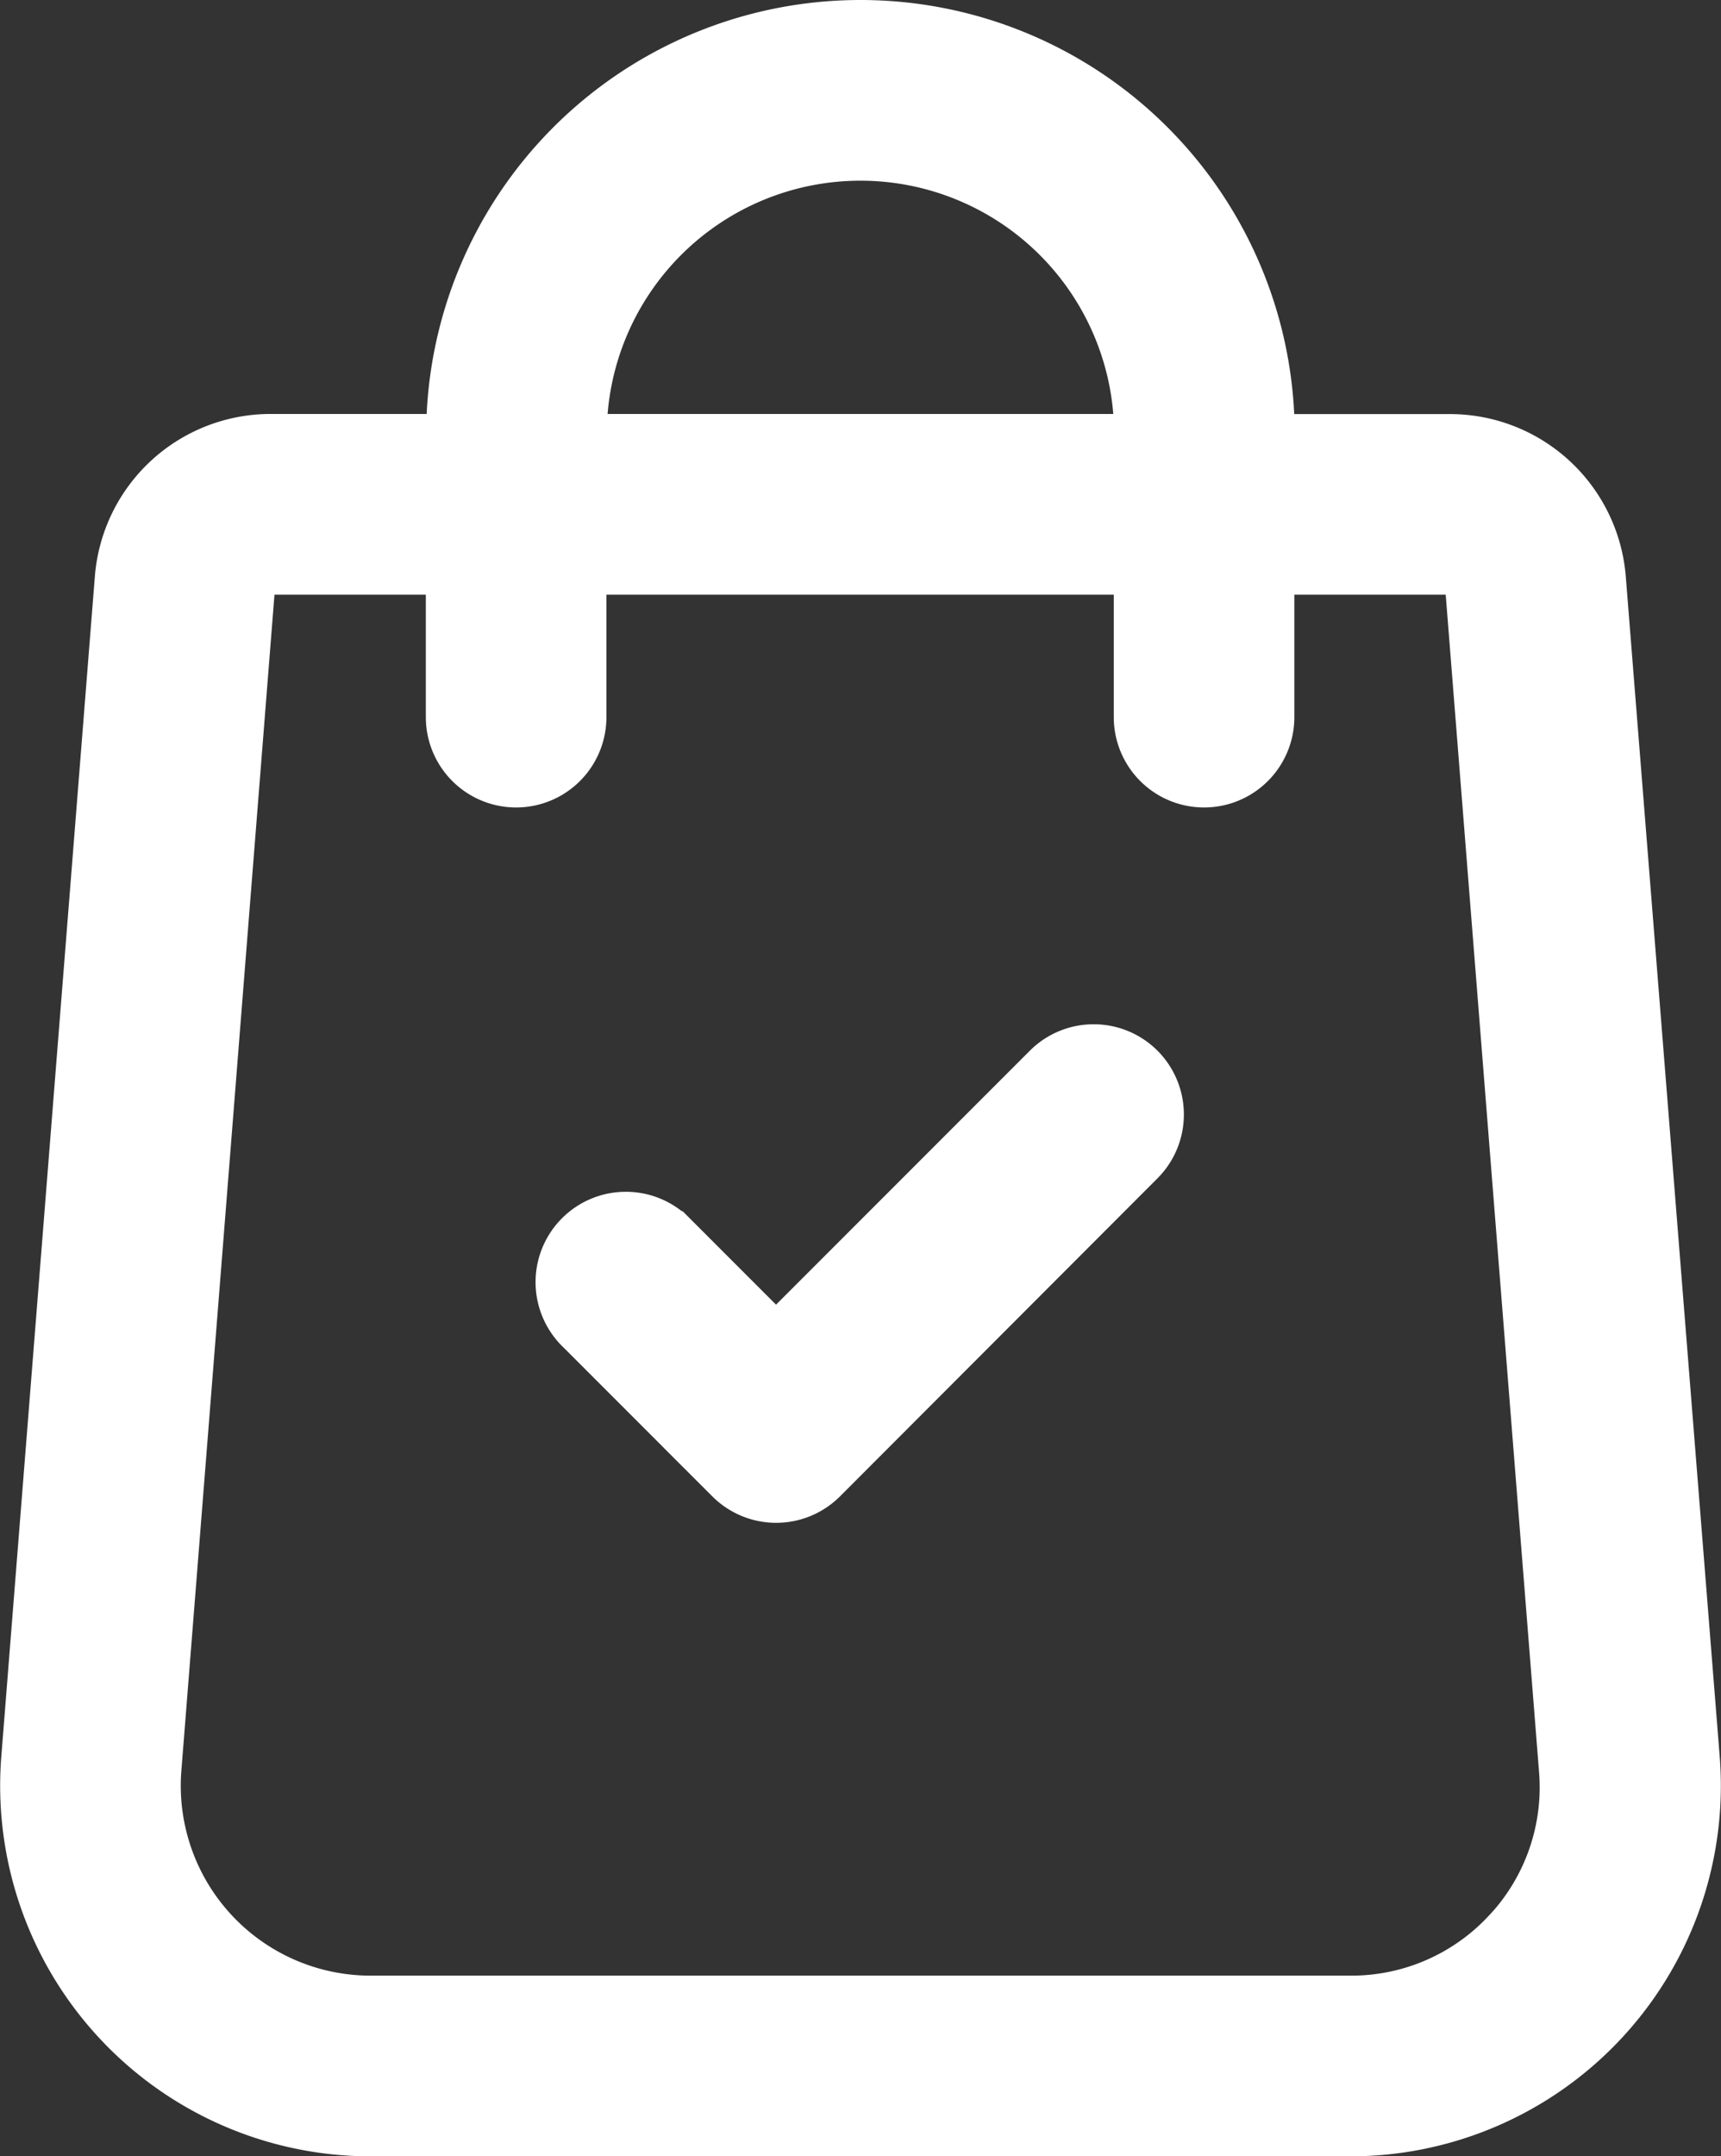 <svg xmlns="http://www.w3.org/2000/svg" width="14.905" height="18.664" viewBox="0 0 14.905 18.664">
  <rect x="0" y="0" width="14.905" height="18.664" fill="#333333" stroke="none"/>
  <g id="ic-order" transform="translate(-52.769 0.25)">
    <g id="Group_6846" data-name="Group 6846" transform="translate(53.02)">
      <g id="Group_6845" data-name="Group 6845" transform="translate(0)">
        <path id="Path_351" data-name="Path 351" d="M67.414,14.979,66.6,4.758a1.278,1.278,0,0,0-1.268-1.174h-1.6V3.511a3.511,3.511,0,1,0-7.022,0v.072h-1.6A1.277,1.277,0,0,0,53.84,4.756L53.029,14.98a2.958,2.958,0,0,0,2.949,3.184h8.487a2.958,2.958,0,0,0,2.949-3.185ZM57.774,3.511a2.447,2.447,0,0,1,4.894,0v.072H57.774Zm8.08,12.982a1.874,1.874,0,0,1-1.389.607H55.978a1.894,1.894,0,0,1-1.888-2.037L54.9,4.839a.209.209,0,0,1,.207-.192h1.6v1.31a.532.532,0,1,0,1.064,0V4.647h4.894v1.31a.532.532,0,1,0,1.064,0V4.647h1.6a.209.209,0,0,1,.207.193l.811,10.222A1.874,1.874,0,0,1,65.854,16.494Z" transform="translate(-53.02)" fill="#fff" stroke="#fff" stroke-width="0.5"/>
      </g>
    </g>
    <g id="Group_6848" data-name="Group 6848" transform="translate(57.669 8.865)">
      <g id="Group_6847" data-name="Group 6847" transform="translate(0)">
        <path id="Path_352" data-name="Path 352" d="M189,250.049a.532.532,0,0,0-.752,0l-2.375,2.375-.913-.913a.532.532,0,1,0-.752.752l1.29,1.29a.532.532,0,0,0,.752,0L189,250.8A.532.532,0,0,0,189,250.049Z" transform="translate(-184.052 -249.893)" fill="#fff" stroke="#fff" stroke-width="0.5"/>
      </g>
    </g>
  </g>
</svg>
